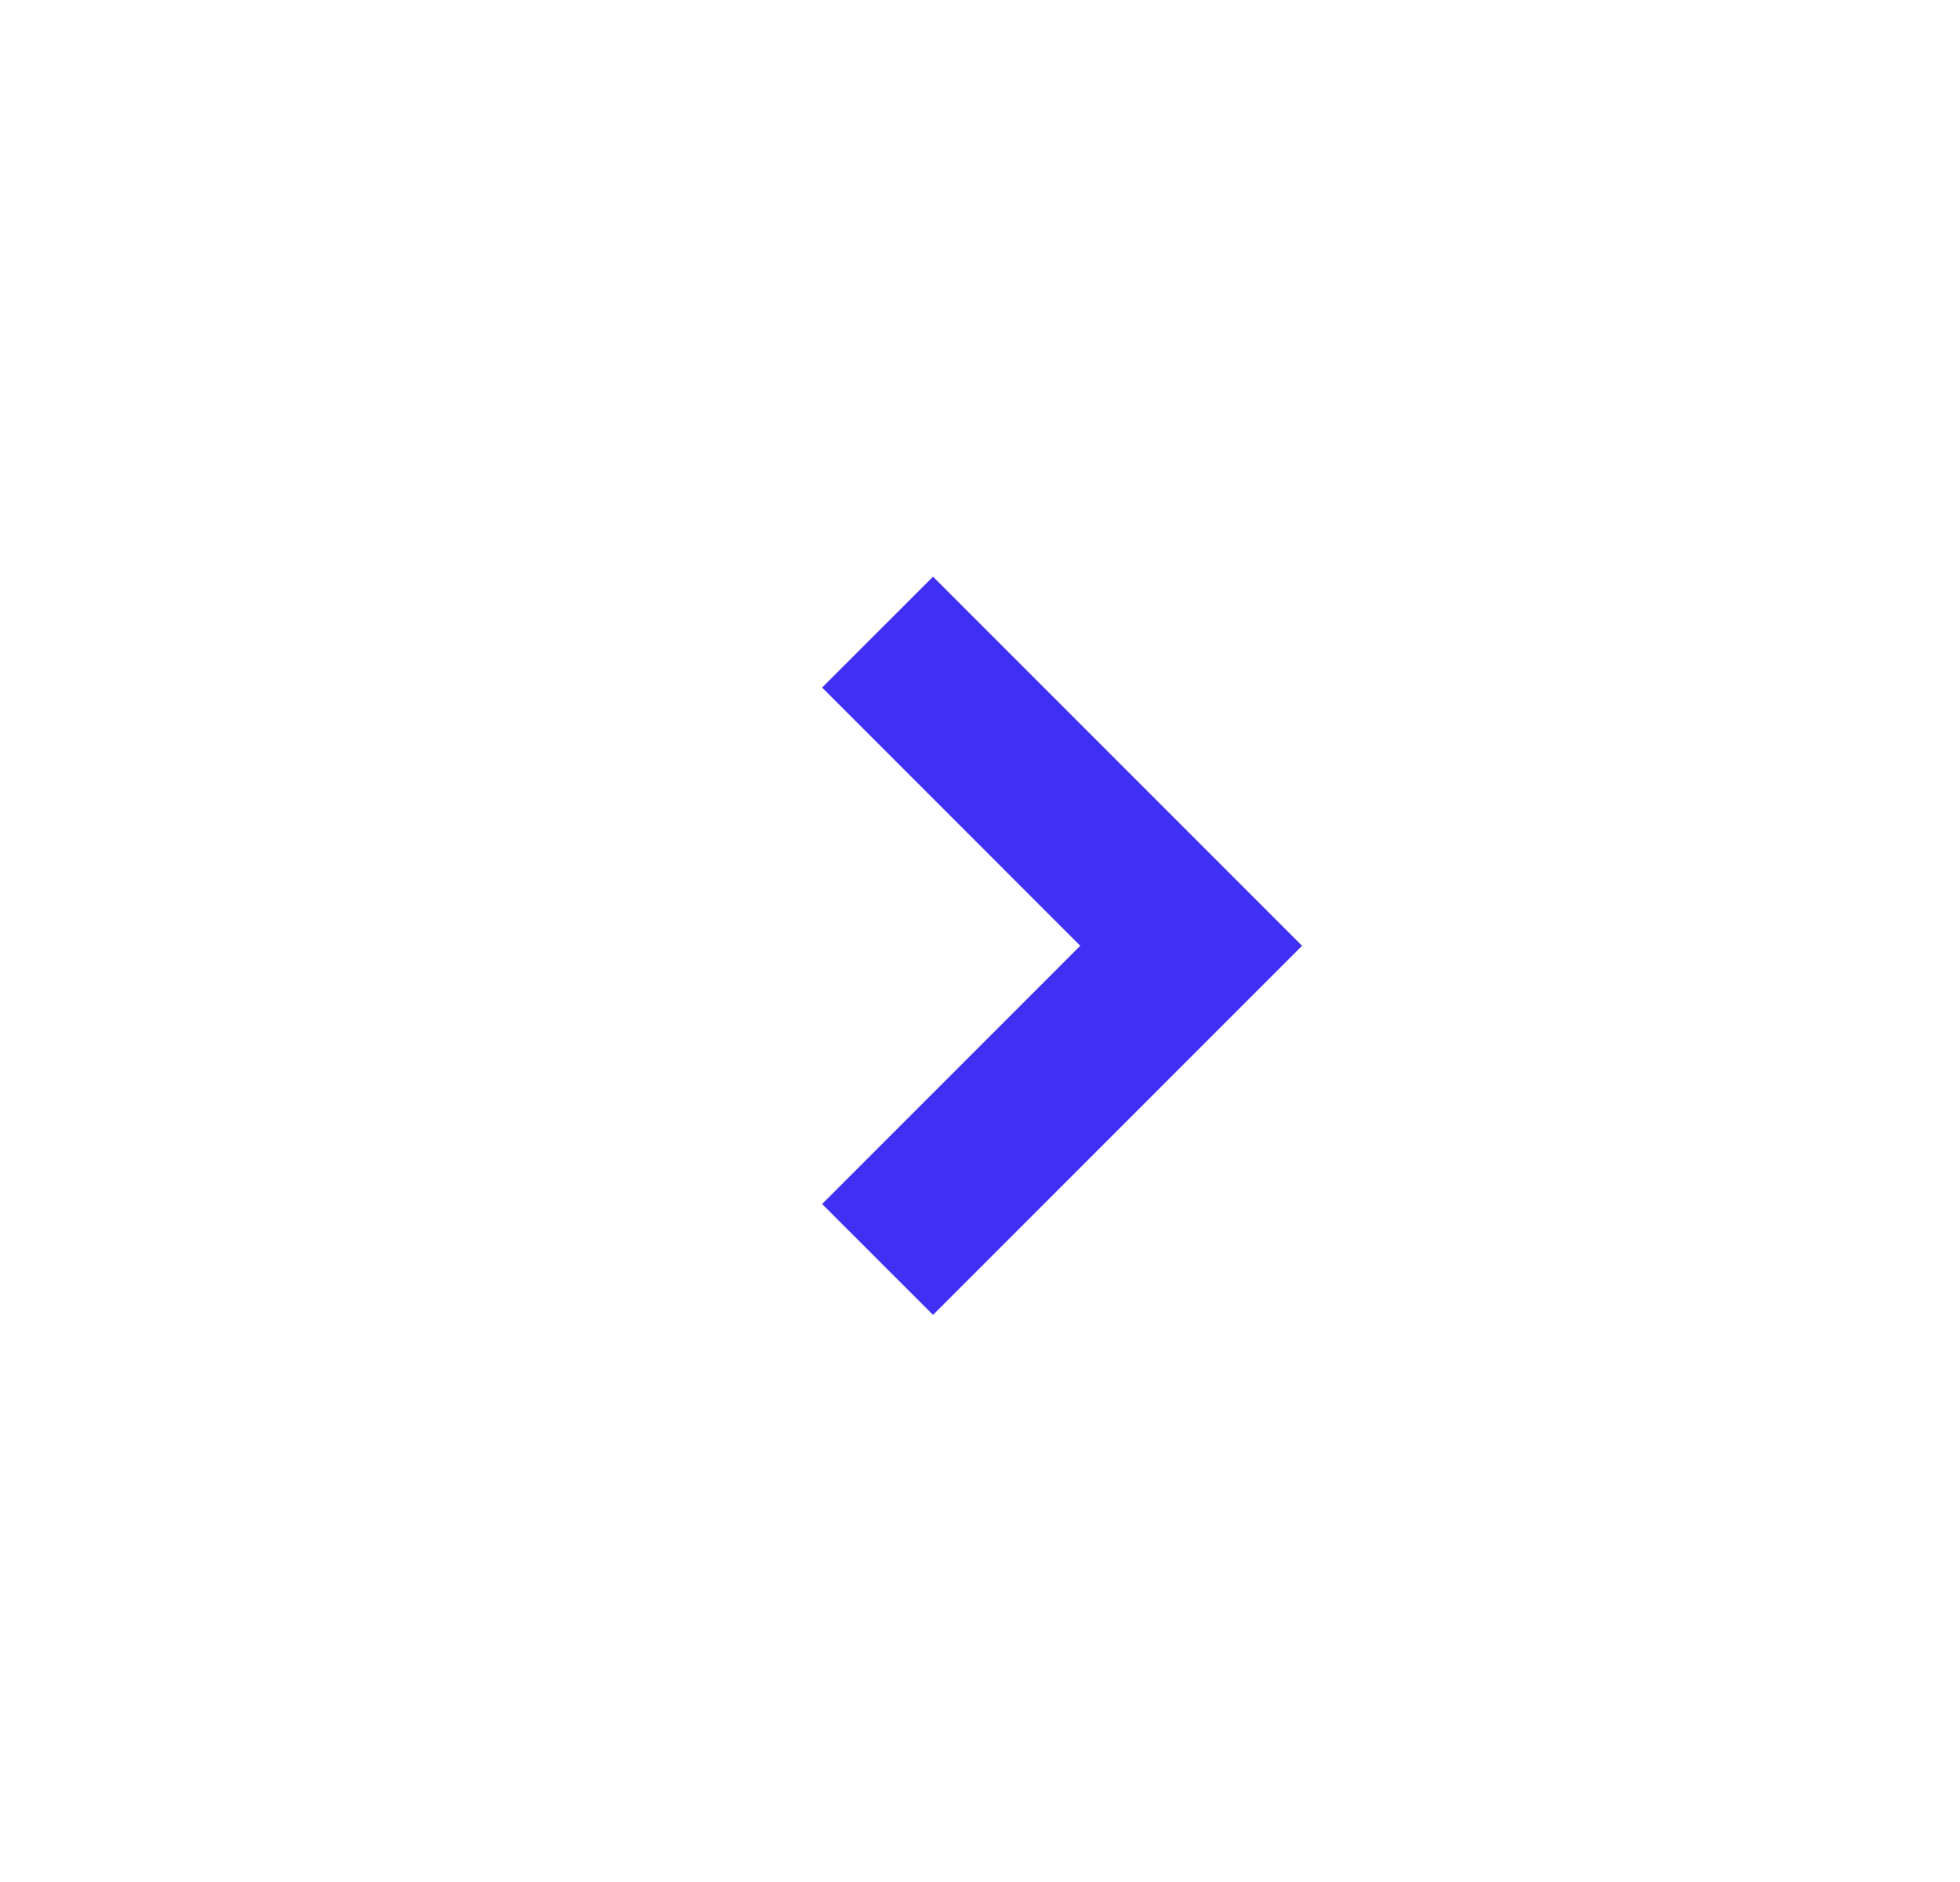 <svg width="25" height="24" viewBox="0 0 25 24" fill="none" xmlns="http://www.w3.org/2000/svg">
<path fill-rule="evenodd" clip-rule="evenodd" d="M10.486 8.768L11.901 7.354L16.608 12.061L11.901 16.768L10.486 15.354L13.779 12.061L10.486 8.768Z" fill="#402FF5"/>
</svg>
